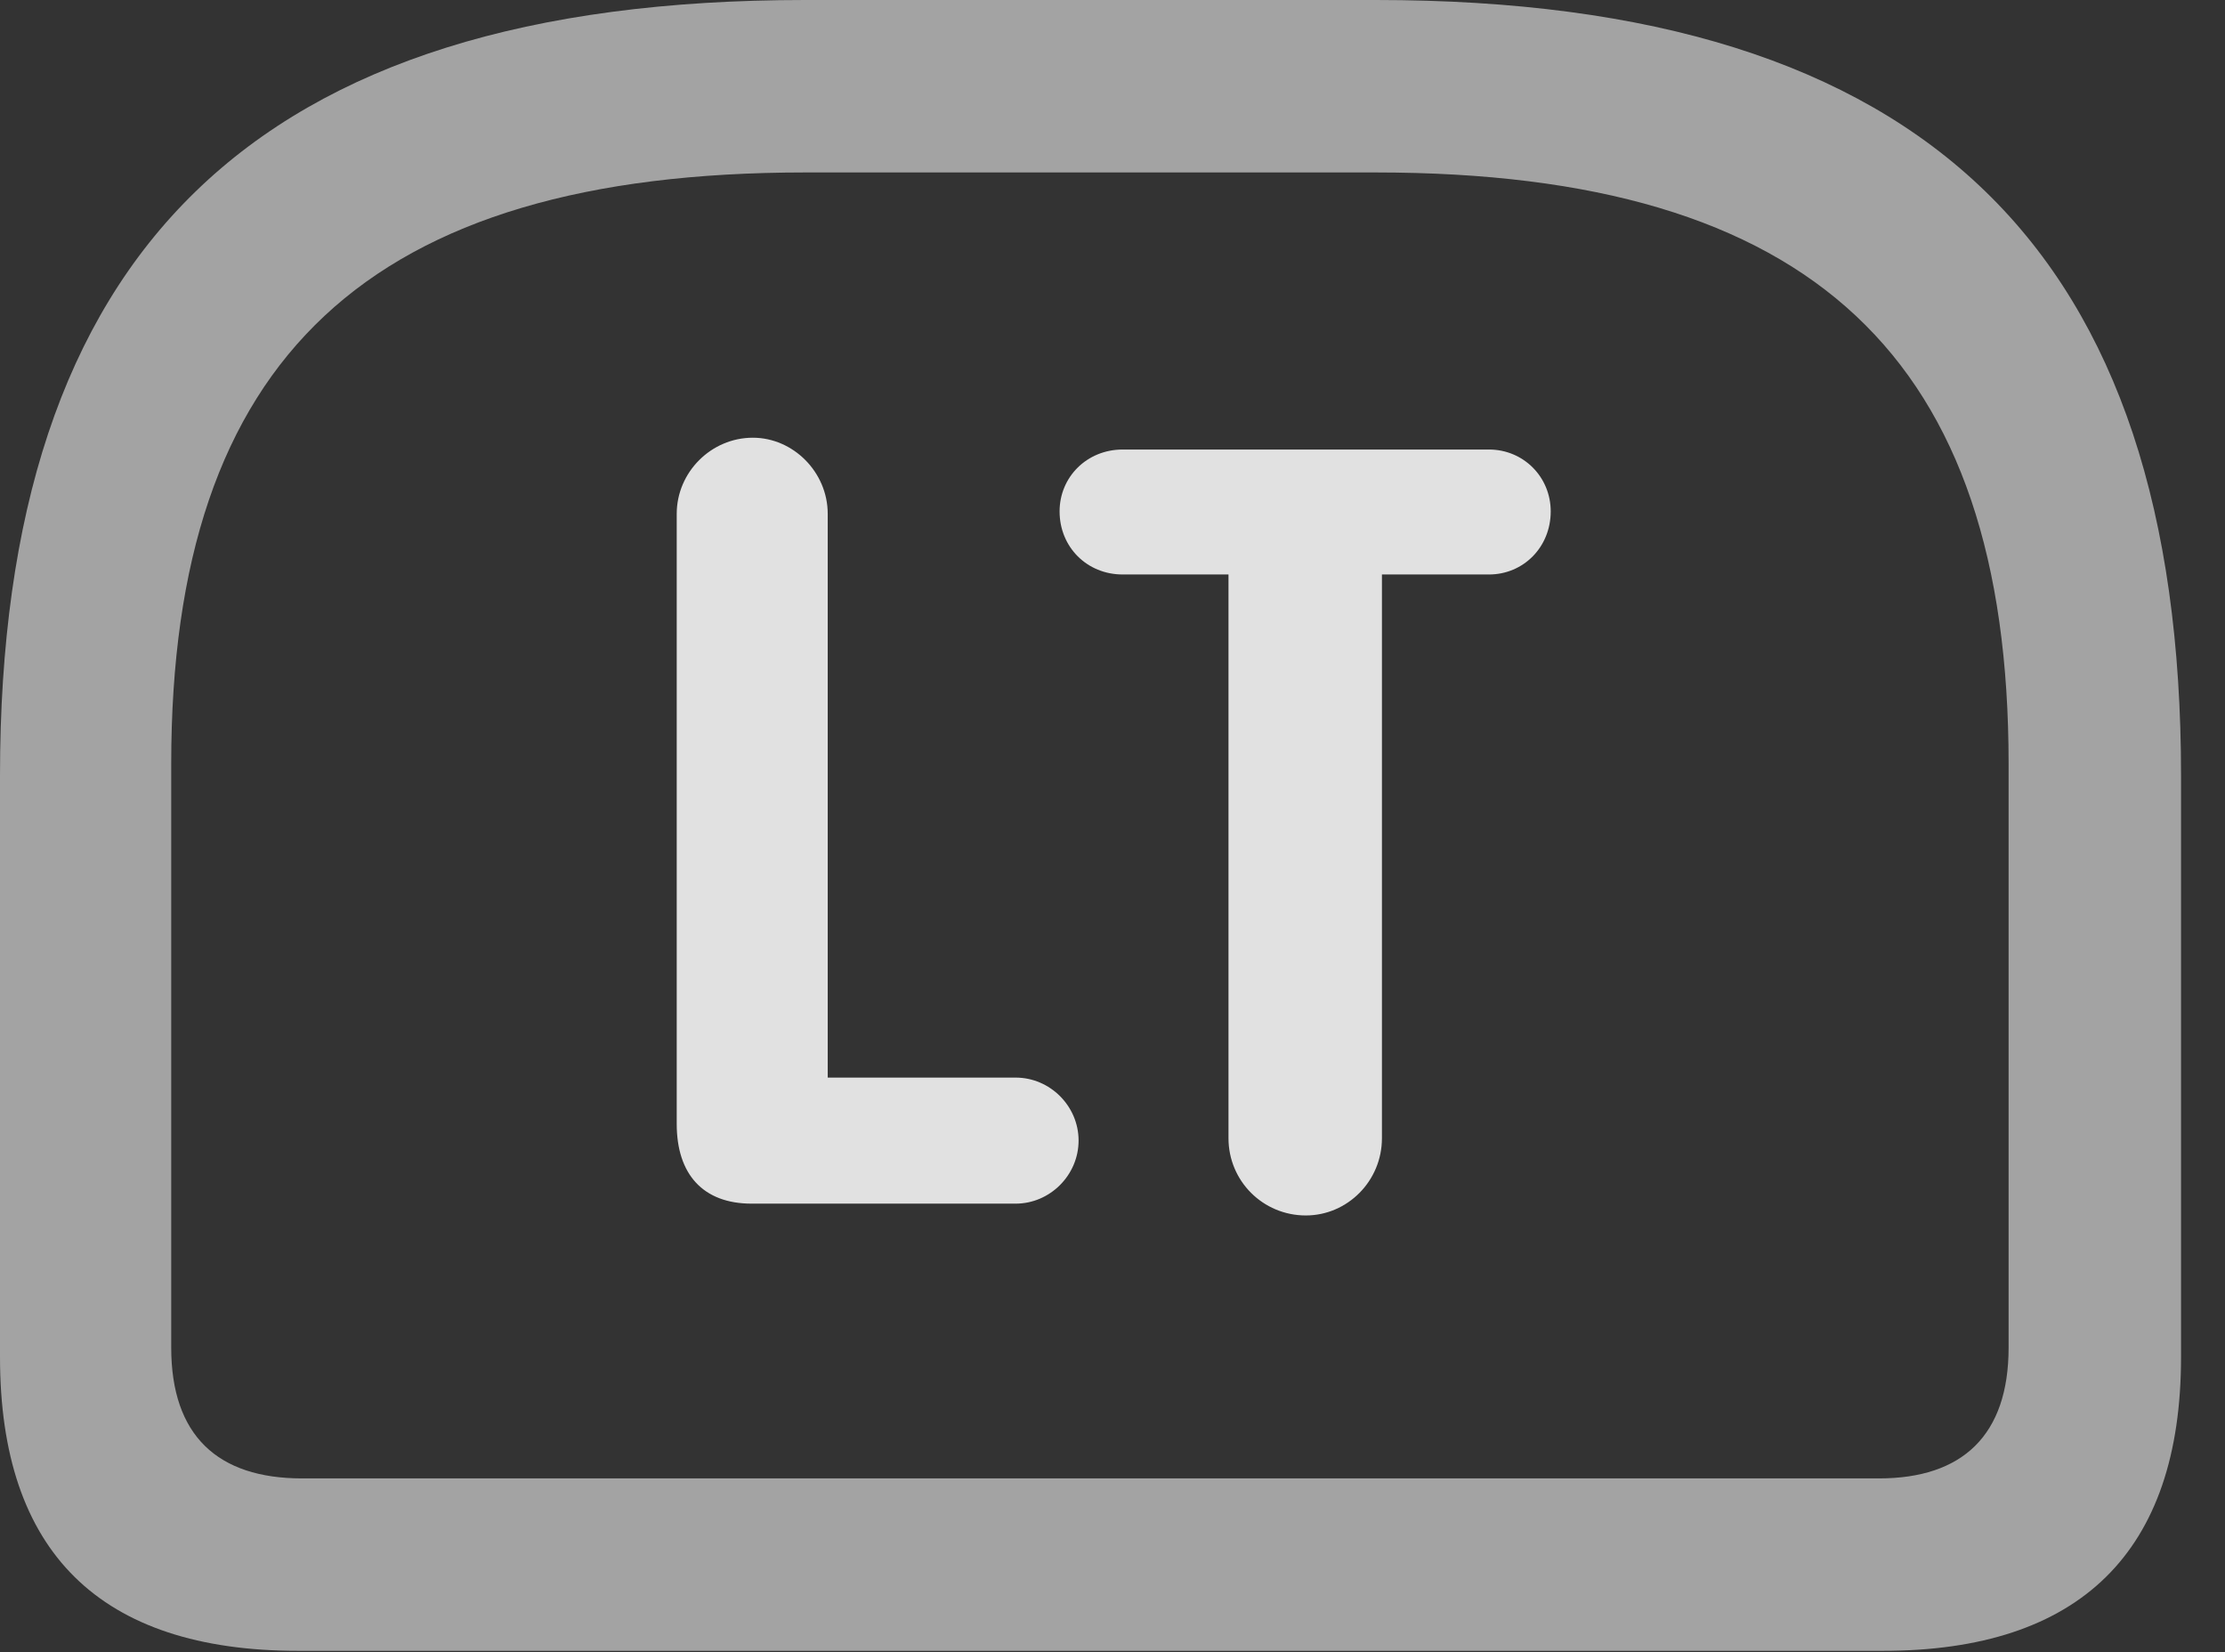<?xml version="1.0" encoding="UTF-8"?>
<!--Generator: Apple Native CoreSVG 232.5-->
<!DOCTYPE svg
PUBLIC "-//W3C//DTD SVG 1.1//EN"
       "http://www.w3.org/Graphics/SVG/1.1/DTD/svg11.dtd">
<svg version="1.1" xmlns="http://www.w3.org/2000/svg" xmlns:xlink="http://www.w3.org/1999/xlink" width="18.271" height="13.565">
 <rect width="100%" height="100%" fill="#333333" stroke="none"/>
 <g>
  <rect height="13.565" opacity="0" width="18.271" x="0" y="0"/>
  <path d="M6.611 0C2.08 0 0 2.07 0 6.367L0 11.143C0 12.744 0.82 13.555 2.451 13.555L15.459 13.555C17.08 13.555 17.91 12.744 17.91 11.143L17.91 6.367C17.91 2.07 15.83 0 11.299 0ZM6.611 1.416L11.299 1.416C14.883 1.416 16.494 2.939 16.494 6.27L16.494 11.065C16.494 11.787 16.113 12.139 15.43 12.139L2.48 12.139C1.787 12.139 1.406 11.787 1.406 11.065L1.406 6.27C1.406 2.939 3.027 1.416 6.611 1.416Z" fill="#ffffff" fill-opacity="0.55"/>
  <path d="M6.172 9.883L8.34 9.883C8.623 9.883 8.857 9.648 8.857 9.365C8.857 9.082 8.623 8.848 8.34 8.848L6.797 8.848L6.797 4.219C6.797 3.877 6.514 3.594 6.182 3.594C5.84 3.594 5.557 3.877 5.557 4.219L5.557 9.229C5.557 9.639 5.771 9.883 6.172 9.883ZM10.723 9.98C11.065 9.98 11.348 9.697 11.348 9.346L11.348 4.717L12.227 4.717C12.51 4.717 12.734 4.492 12.734 4.199C12.734 3.916 12.51 3.691 12.227 3.691L9.219 3.691C8.926 3.691 8.701 3.916 8.701 4.199C8.701 4.492 8.926 4.717 9.219 4.717L10.088 4.717L10.088 9.346C10.088 9.697 10.371 9.98 10.723 9.98Z" fill="#ffffff" fill-opacity="0.85"/>
 </g>
</svg>
